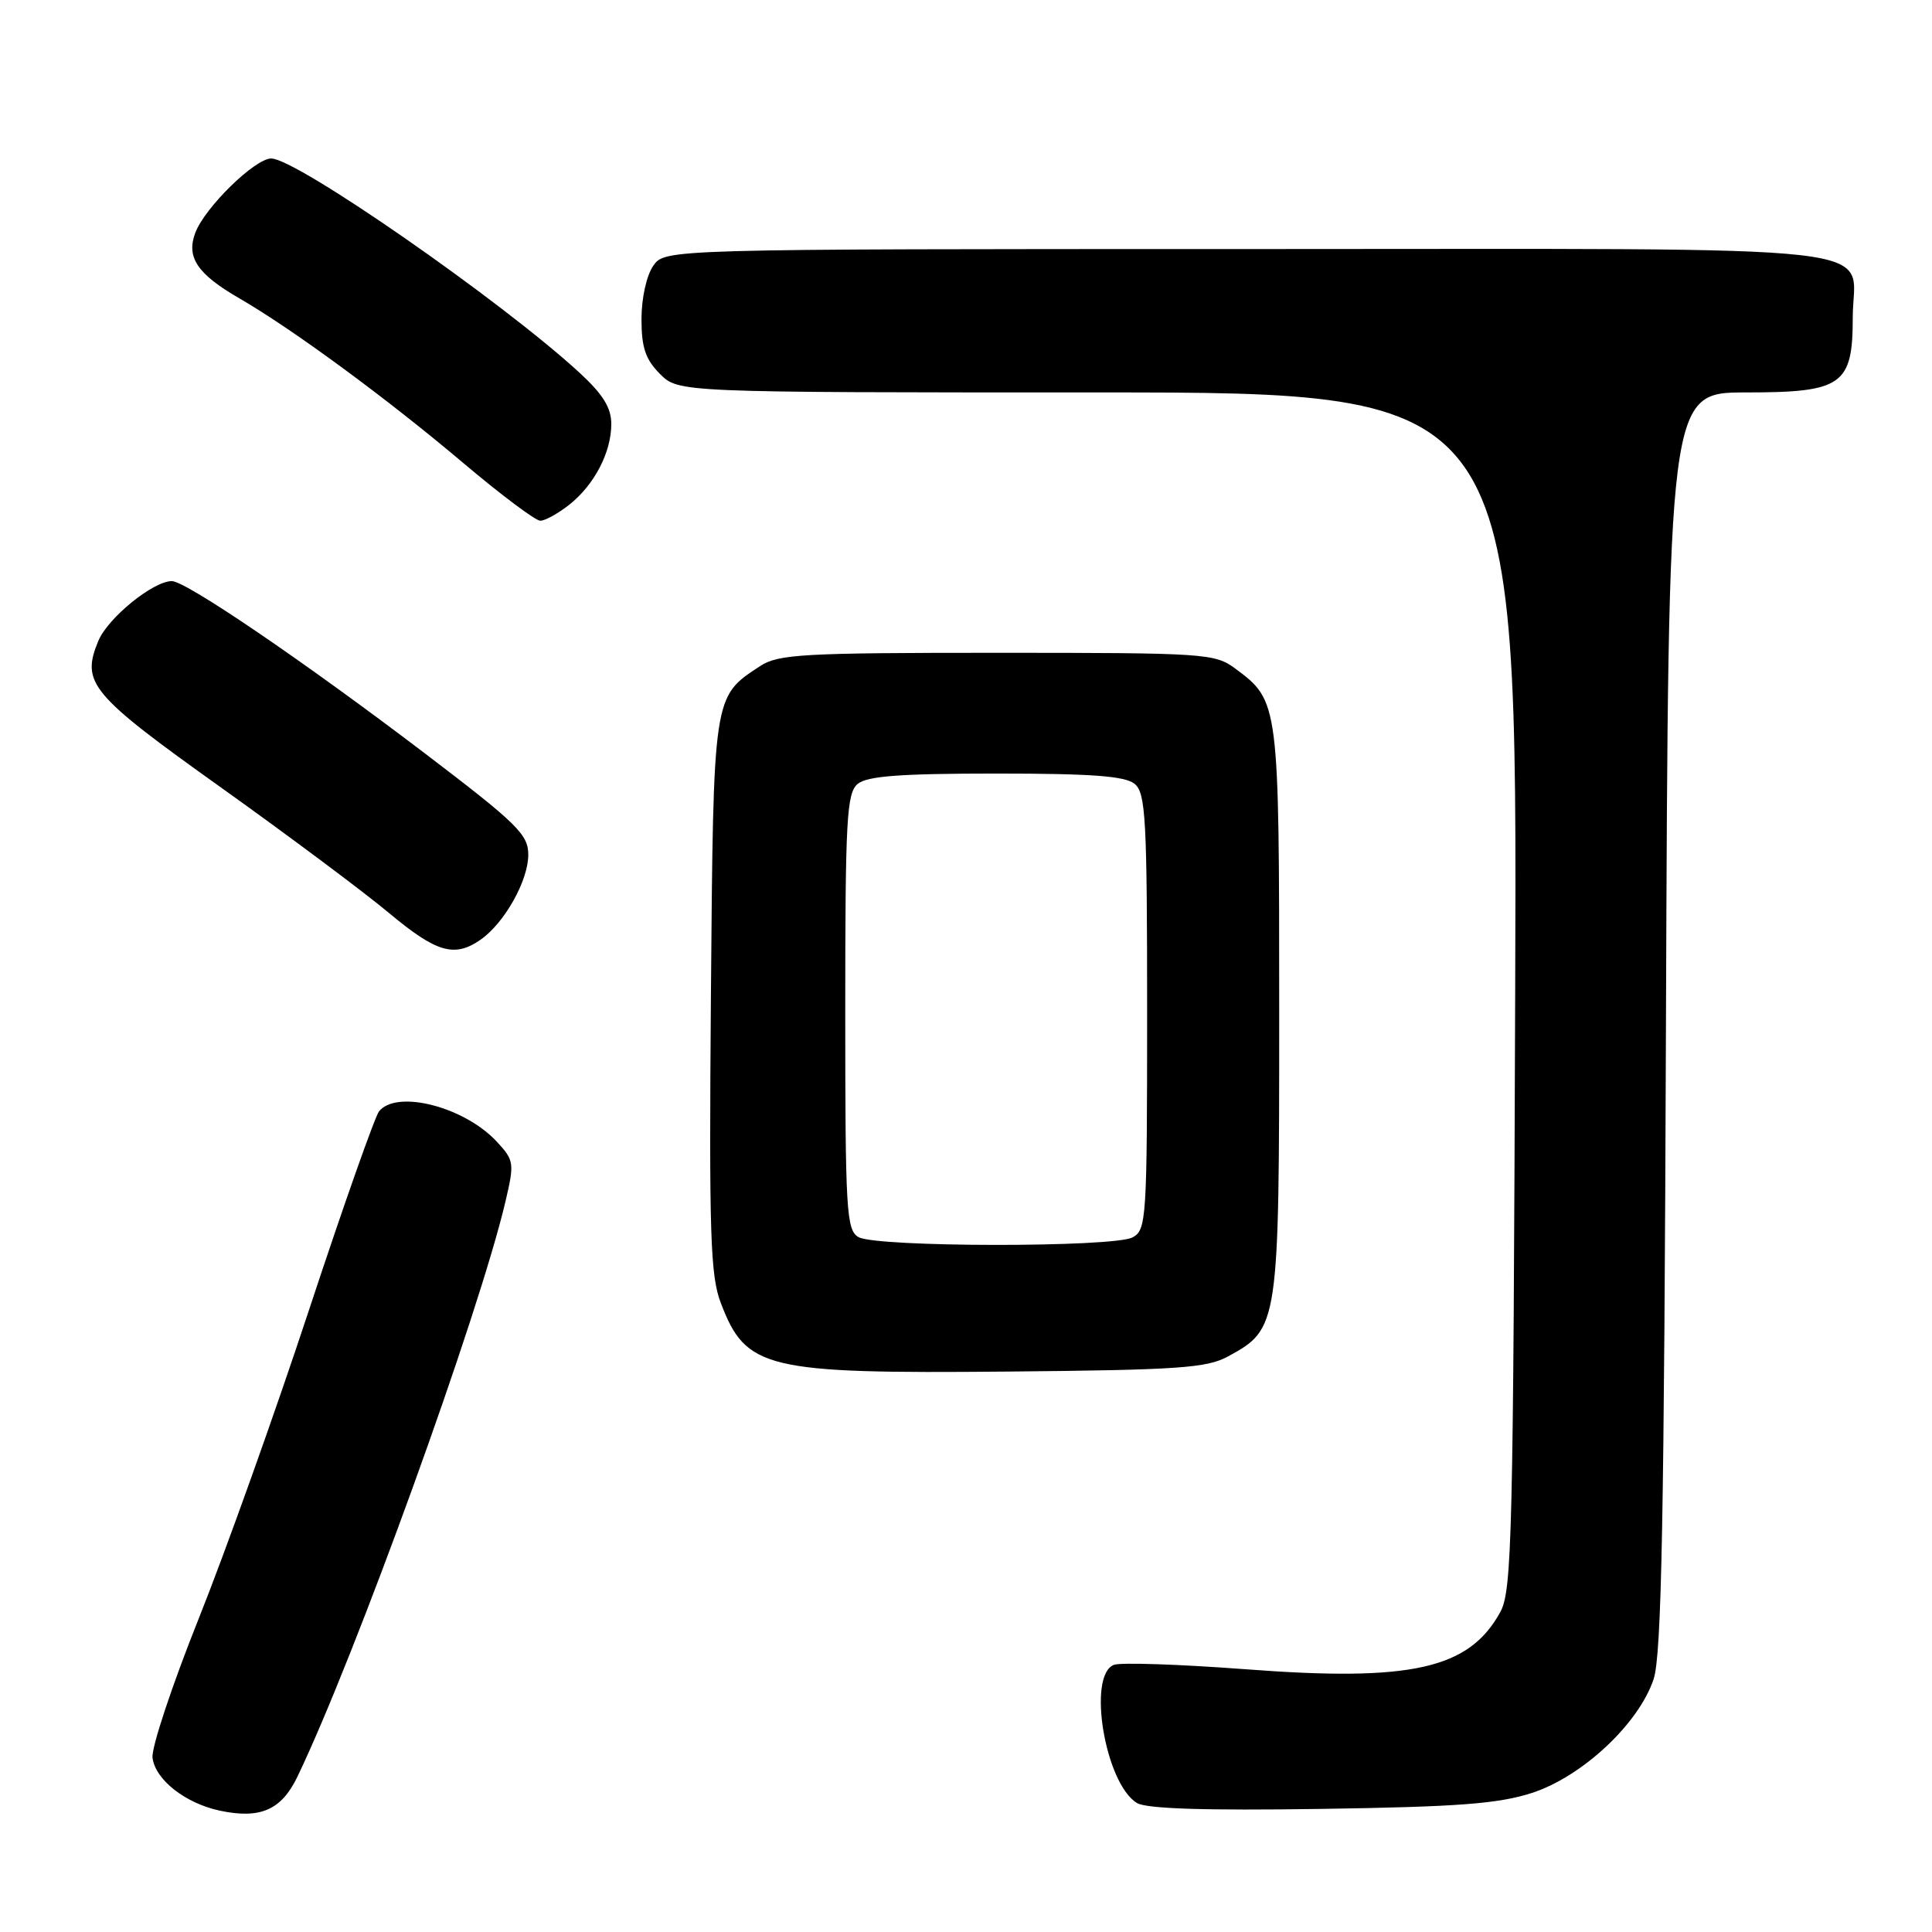 <?xml version="1.0" encoding="UTF-8" standalone="no"?>
<!DOCTYPE svg PUBLIC "-//W3C//DTD SVG 1.1//EN" "http://www.w3.org/Graphics/SVG/1.1/DTD/svg11.dtd" >
<svg xmlns="http://www.w3.org/2000/svg" xmlns:xlink="http://www.w3.org/1999/xlink" version="1.1" viewBox="0 0 256 256">
 <g >
 <path fill="currentColor"
d=" M 39.40 235.44 C 47.04 219.56 63.48 174.12 66.98 159.19 C 68.17 154.12 68.12 153.75 65.86 151.31 C 61.59 146.67 52.59 144.34 50.23 147.25 C 49.68 147.94 45.51 159.75 40.97 173.50 C 36.44 187.25 29.84 205.70 26.32 214.50 C 22.80 223.30 20.05 231.58 20.21 232.90 C 20.56 235.81 24.54 238.94 29.12 239.92 C 34.48 241.06 37.28 239.84 39.40 235.44 Z  M 203.00 237.57 C 209.66 235.40 217.14 228.41 219.11 222.50 C 220.17 219.32 220.51 201.45 220.75 135.25 C 221.06 52.00 221.06 52.00 231.37 52.00 C 244.12 52.00 245.50 51.03 245.50 42.05 C 245.50 32.11 253.37 33.00 165.43 33.00 C 88.11 33.00 88.11 33.00 86.56 35.22 C 85.67 36.49 85.00 39.52 85.00 42.27 C 85.00 46.06 85.53 47.62 87.45 49.55 C 89.91 52.00 89.91 52.00 145.48 52.00 C 201.05 52.00 201.05 52.00 200.77 131.25 C 200.52 203.62 200.35 210.77 198.80 213.60 C 194.67 221.14 187.05 222.86 165.12 221.19 C 156.37 220.53 148.48 220.26 147.60 220.60 C 144.03 221.97 146.42 236.35 150.66 238.91 C 151.92 239.67 159.64 239.92 175.00 239.69 C 193.23 239.42 198.54 239.01 203.00 237.57 Z  M 162.73 179.73 C 169.45 176.06 169.50 175.72 169.50 134.00 C 169.50 93.08 169.47 92.88 163.68 88.59 C 160.97 86.58 159.70 86.50 132.13 86.50 C 106.38 86.50 103.13 86.68 100.72 88.26 C 94.46 92.37 94.53 91.90 94.20 131.94 C 93.95 163.50 94.12 169.03 95.51 172.65 C 98.85 181.42 101.41 182.03 133.50 181.74 C 156.18 181.53 159.91 181.27 162.73 179.73 Z  M 63.70 124.50 C 66.86 122.28 70.00 116.68 70.00 113.26 C 70.00 110.57 68.55 109.15 56.25 99.79 C 40.27 87.64 24.64 77.00 22.77 77.00 C 20.29 77.00 14.29 81.88 13.03 84.92 C 10.72 90.50 11.96 91.99 29.23 104.31 C 38.18 110.70 48.20 118.18 51.50 120.94 C 57.85 126.24 60.22 126.93 63.70 124.50 Z  M 75.39 66.91 C 78.74 64.28 81.00 59.95 81.00 56.18 C 81.00 54.02 79.89 52.24 76.75 49.35 C 66.37 39.82 39.28 21.00 35.94 21.00 C 33.79 21.00 27.18 27.45 25.89 30.82 C 24.64 34.07 26.13 36.31 31.73 39.54 C 38.83 43.65 51.35 52.86 61.47 61.42 C 66.41 65.59 70.96 69.00 71.59 69.00 C 72.22 69.00 73.92 68.06 75.39 66.91 Z  M 113.75 163.92 C 112.15 162.99 112.00 160.47 112.00 134.07 C 112.00 108.48 112.19 105.09 113.65 103.87 C 114.91 102.83 119.32 102.50 132.00 102.50 C 144.68 102.50 149.09 102.83 150.35 103.87 C 151.81 105.09 152.00 108.48 152.00 134.09 C 152.00 161.58 151.91 162.98 150.07 163.96 C 147.54 165.31 116.08 165.28 113.75 163.92 Z "/>
</g>
</svg>